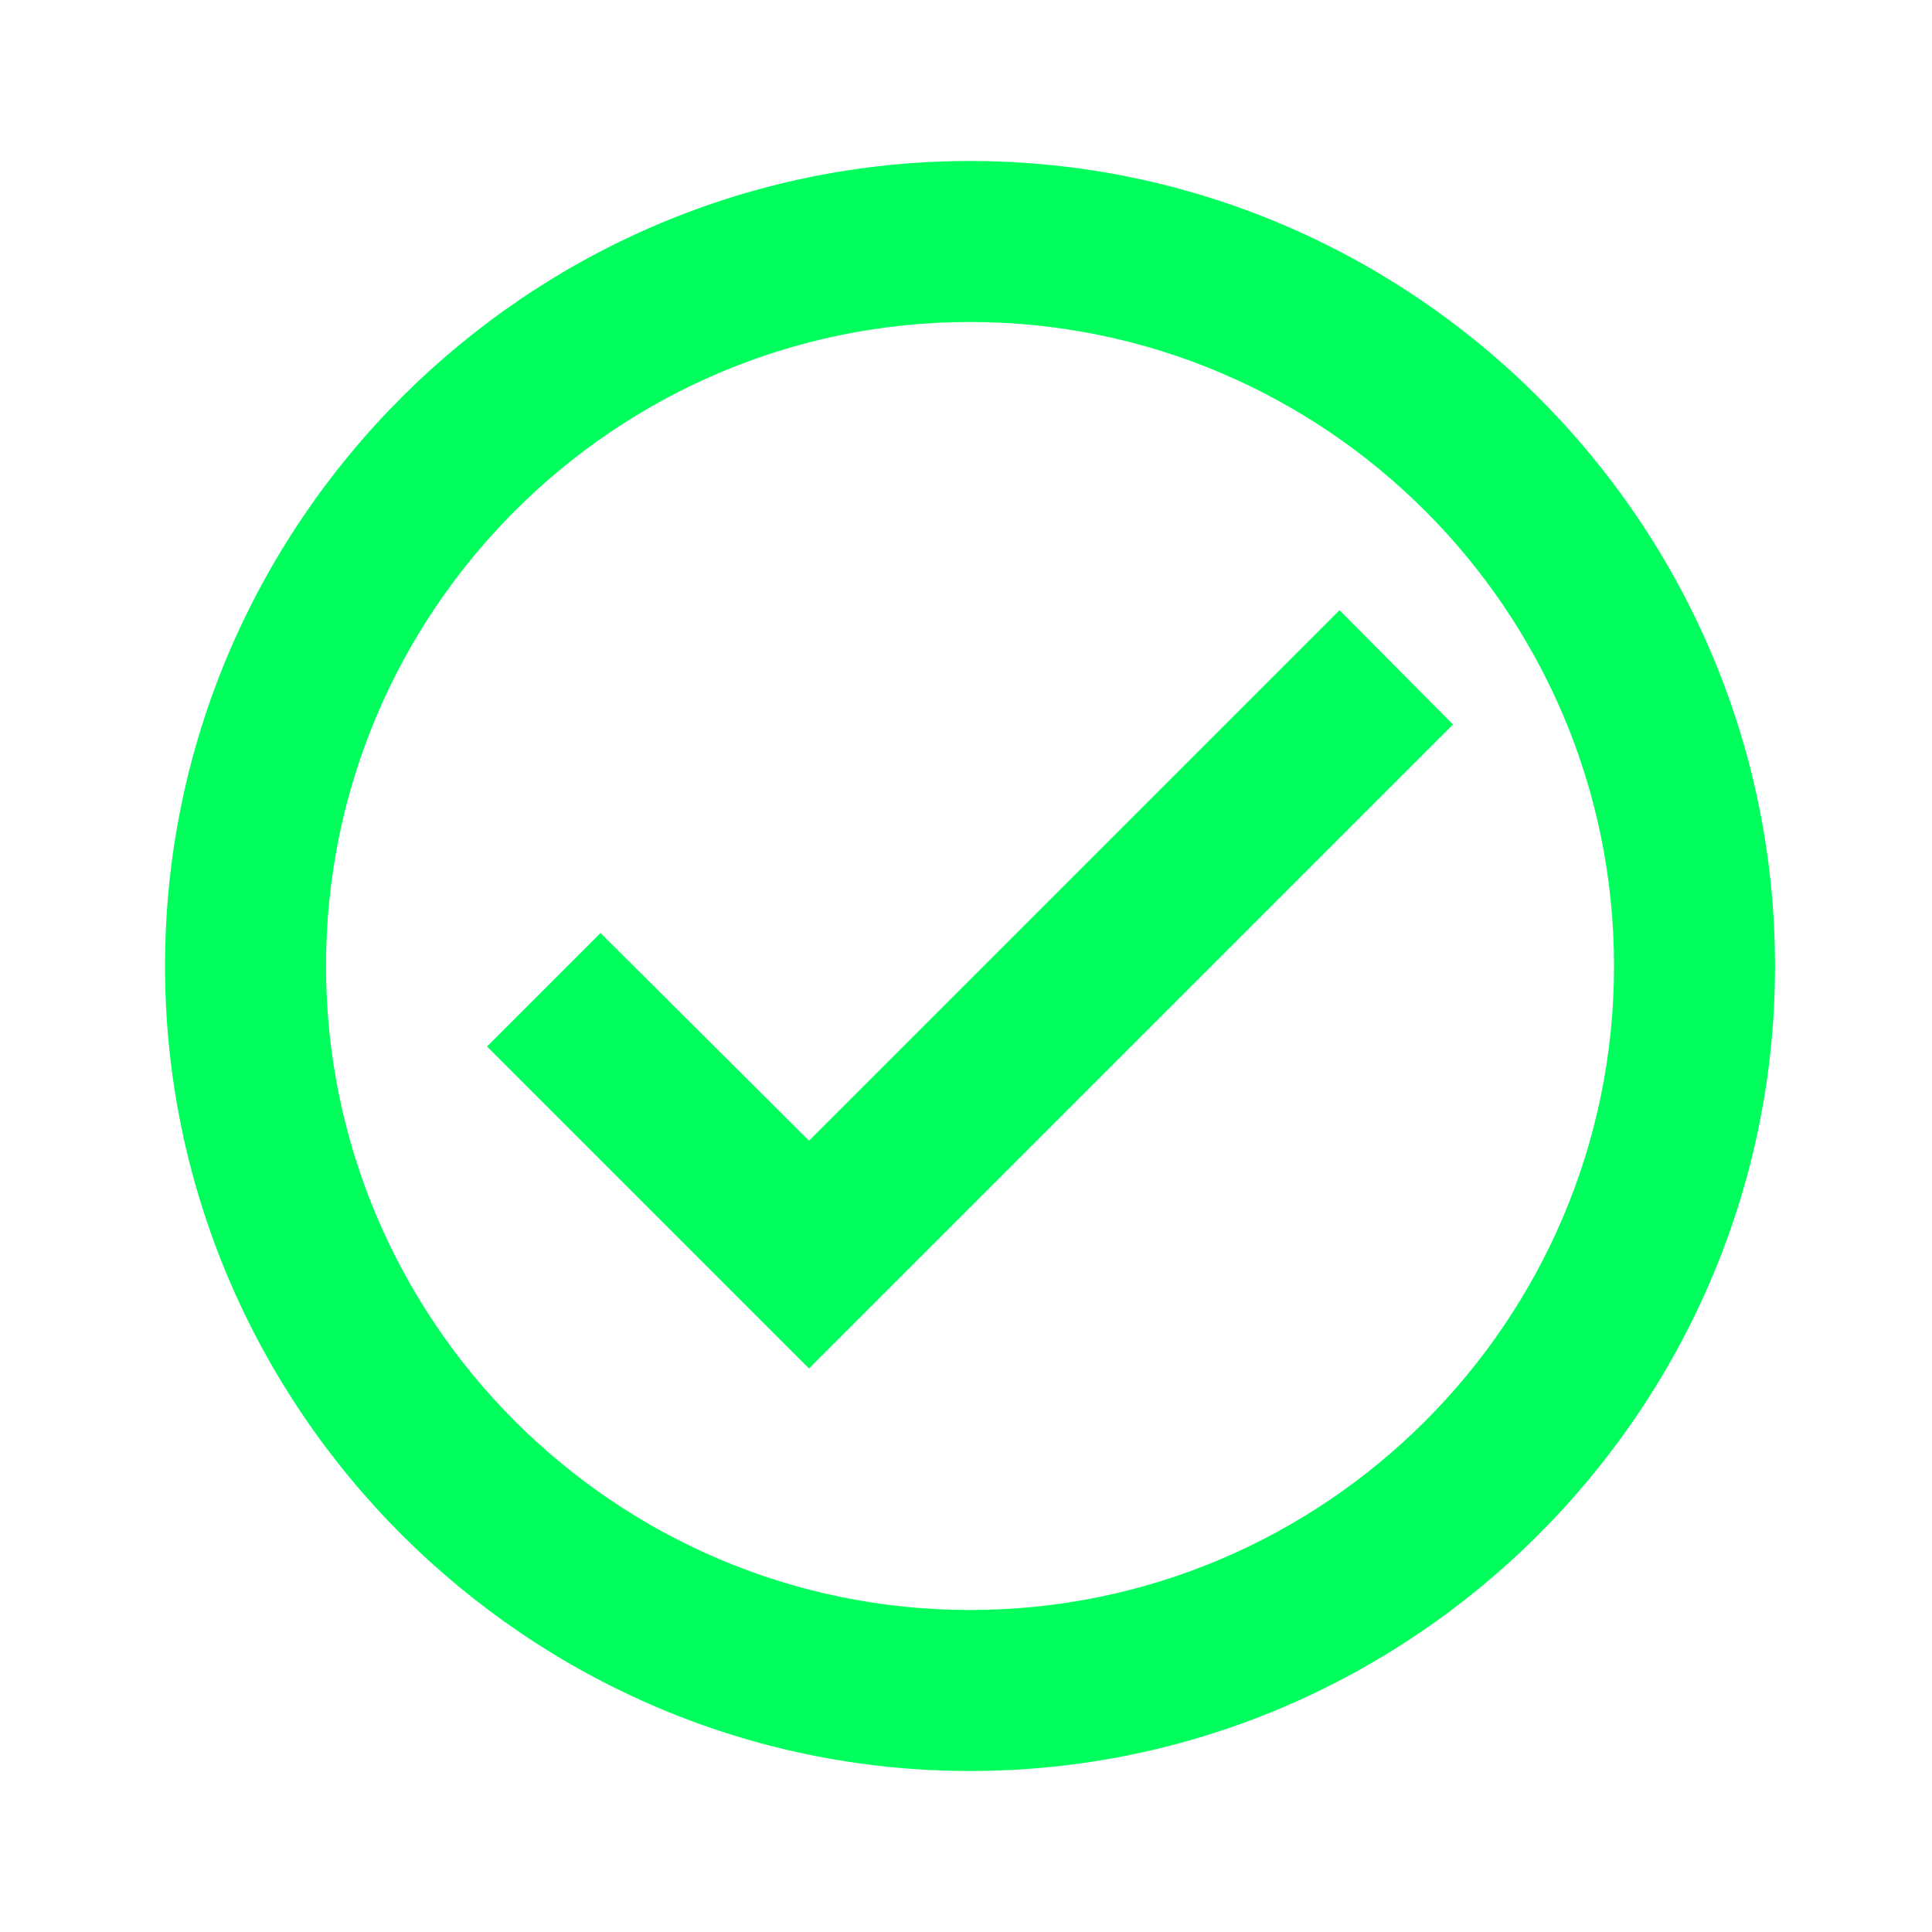 <svg width="24" height="24" viewBox="0 0 24 24" fill="none" xmlns="http://www.w3.org/2000/svg">
<path d="M12.05 2C6.55 2 2.05 6.5 2.05 12C2.05 17.5 6.55 22 12.05 22C17.55 22 22.05 17.5 22.05 12C22.05 6.5 17.55 2 12.05 2ZM12.05 20C7.64 20 4.05 16.41 4.05 12C4.05 7.59 7.64 4 12.05 4C16.46 4 20.05 7.59 20.05 12C20.05 16.41 16.46 20 12.05 20ZM16.64 7.58L10.05 14.17L7.46 11.59L6.05 13L10.05 17L18.05 9L16.64 7.58Z" fill="#00FF5D"/>
</svg>
